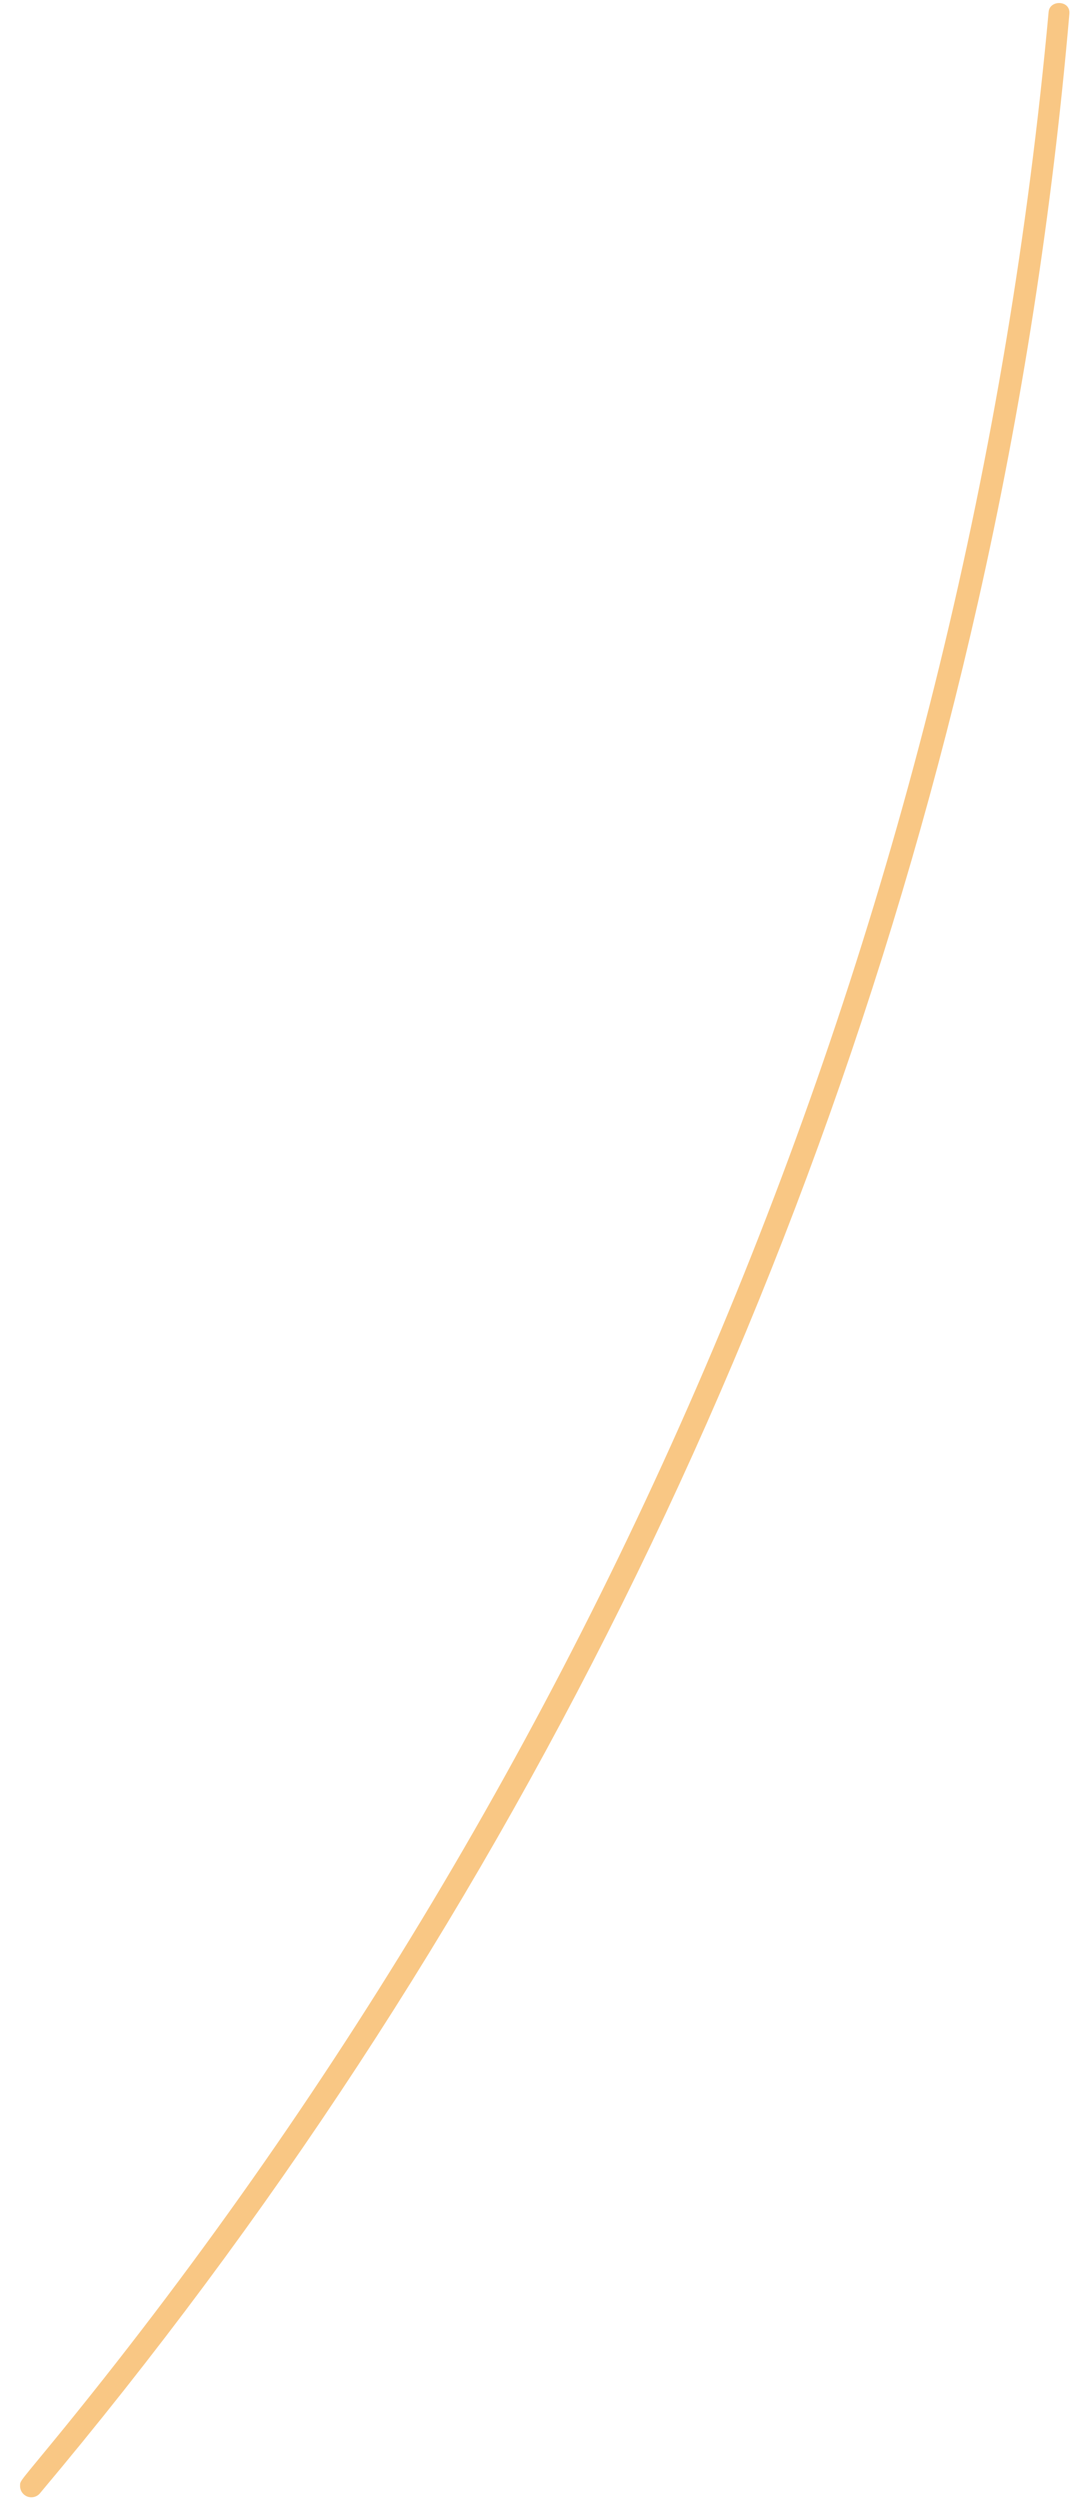 <svg width="40" height="93" viewBox="0 0 40 93" fill="none" xmlns="http://www.w3.org/2000/svg">
<path d="M39.019 0.439C36.001 33.368 23.25 64.653 2.391 90.31C0.729 92.347 0.747 92.26 0.747 92.452C0.743 92.539 0.766 92.625 0.813 92.698C0.86 92.771 0.928 92.828 1.009 92.861C1.089 92.893 1.178 92.9 1.263 92.88C1.347 92.86 1.424 92.815 1.481 92.749C18.568 72.418 30.538 48.292 36.393 22.388C38.021 15.181 39.156 7.872 39.791 0.511C39.836 0.004 39.063 -0.018 39.019 0.439Z" fill="#F9C784"/>
</svg>
